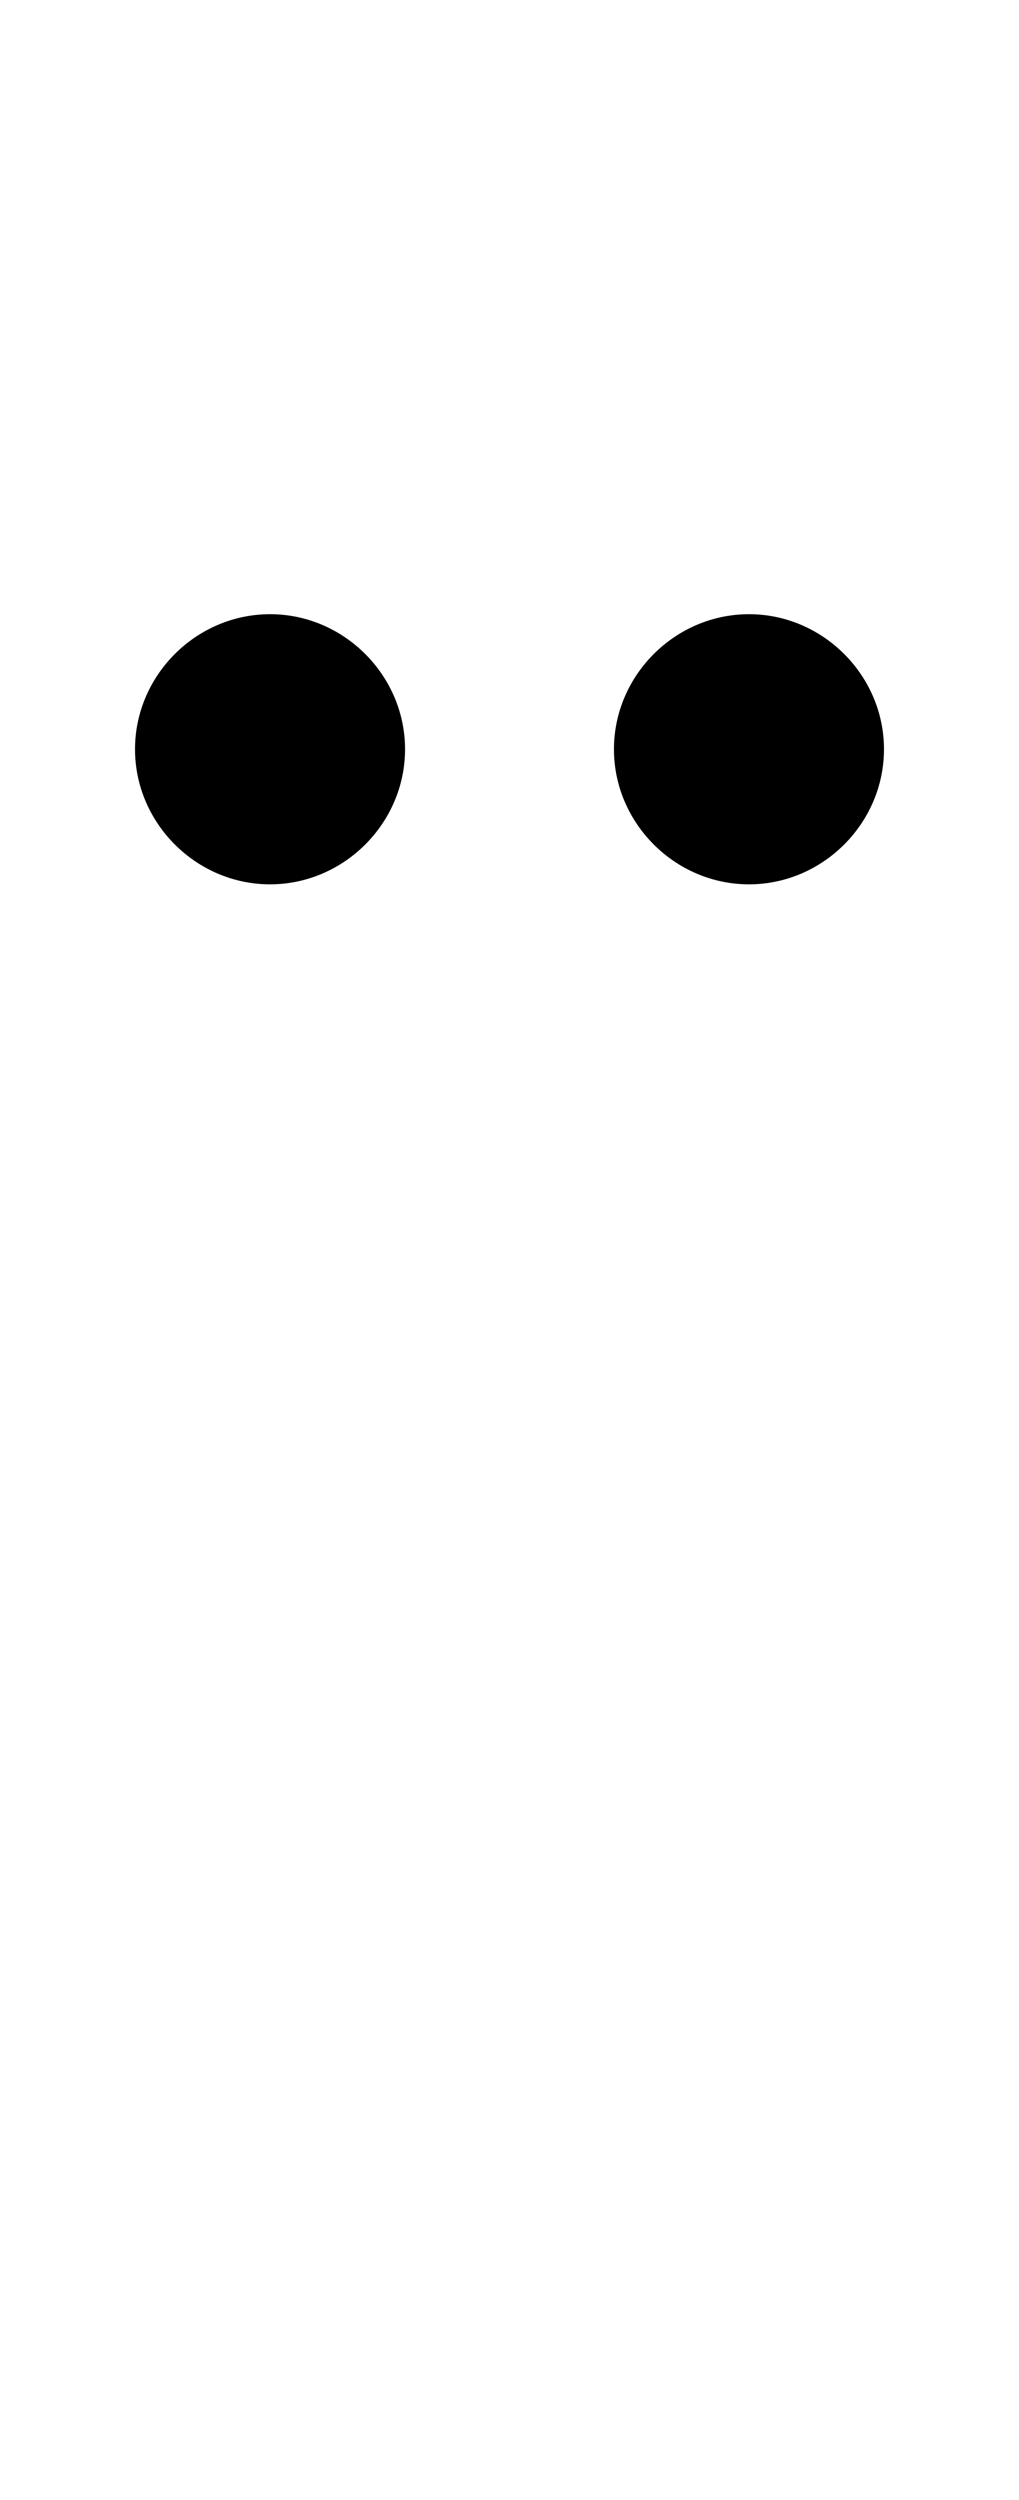 <svg xmlns="http://www.w3.org/2000/svg" viewBox="0 0 400 981"><path d="M106,347c29,0,53-24,53-53c0-29-24-53-53-53c-29,0-53,24-53,53c0,29,24,53,53,53ZM294,347c29,0,53-24,53-53c0-29-24-53-53-53c-29,0-53,24-53,53c0,29,24,53,53,53Z"></path></svg>